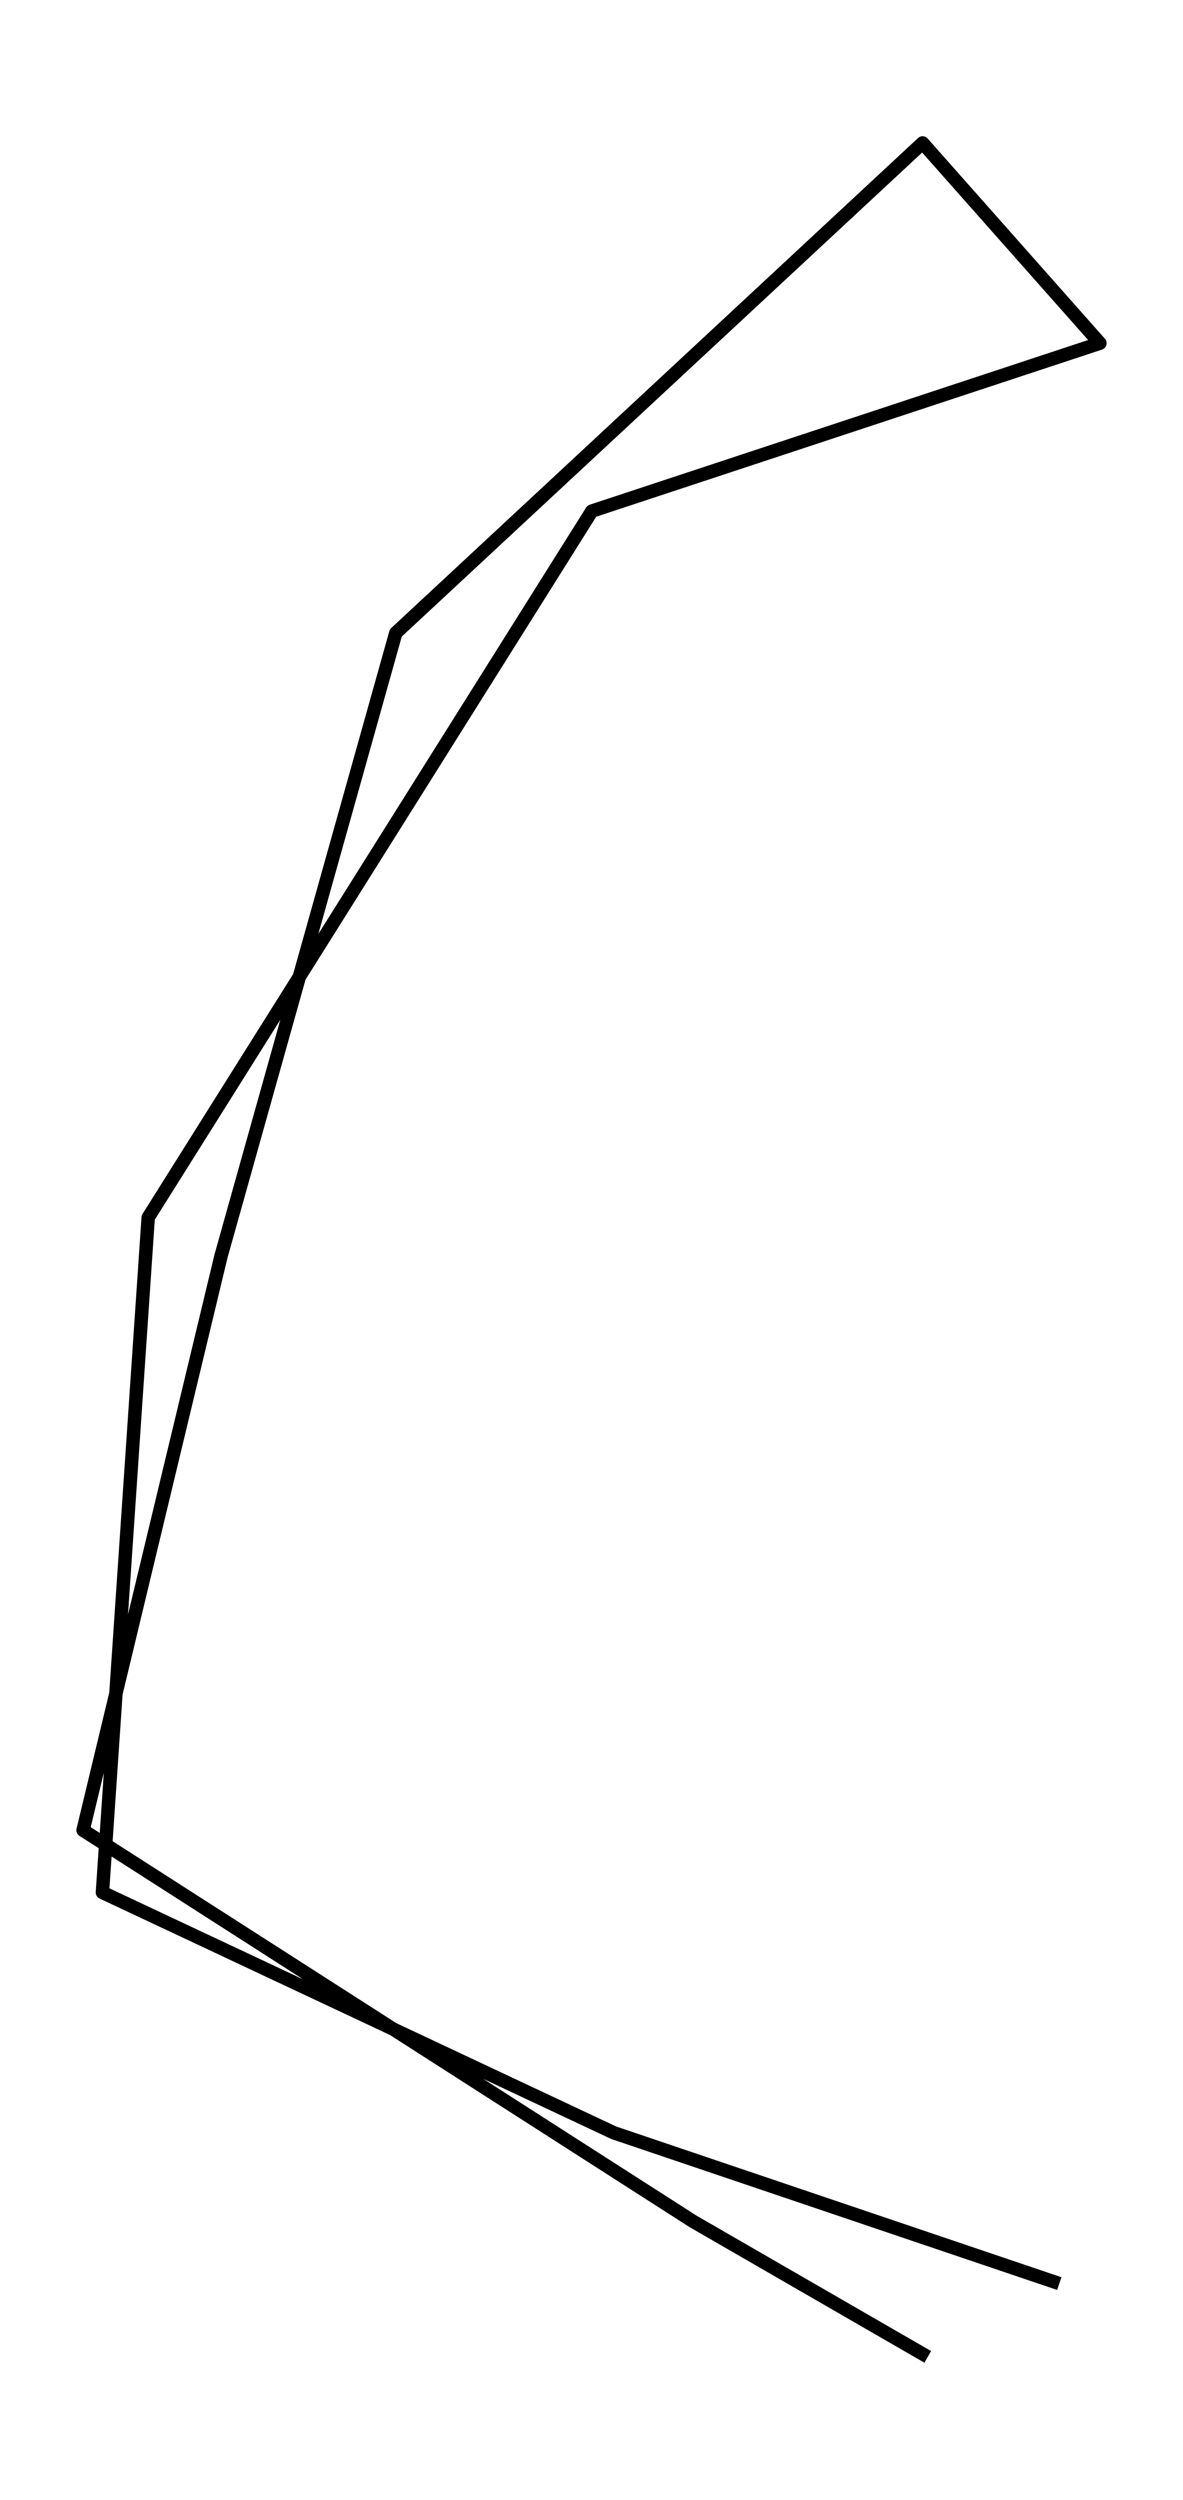 <?xml version="1.0" encoding="utf-8" standalone="no"?>
<!DOCTYPE svg PUBLIC "-//W3C//DTD SVG 1.1//EN"
  "http://www.w3.org/Graphics/SVG/1.1/DTD/svg11.dtd">
<svg height="558pt" version="1.1" viewBox="0 0 264.172 558" width="264.172pt" xmlns="http://www.w3.org/2000/svg" xmlns:xlink="http://www.w3.org/1999/xlink">
 <defs>
  <style type="text/css">*{stroke-linecap:butt;stroke-linejoin:round;}</style>
 </defs>
 <g id="figure_1">
  <g id="patch_1">
   <path d="M 0 558 
L 264.172 558 
L 264.172 0 
L 0 0 
z
" style="fill:none;"/>
  </g>
  <g id="axes_1">
   <g id="LineCollection_1">
    <path clip-path="url(#p6a9d0abbb0)" d="M 236.548 509.732 
L 137.054 476.064 
L 22.873 422.423 
L 33.096 271.772 
L 132.158 114.083 
L 245.619 76.61 
L 206.023 31.909 
L 88.386 141.283 
L 49.366 280.332 
L 18.553 408.537 
L 154.764 495.847 
L 207.175 526.091 
" style="fill:none;stroke:#000000;stroke-width:3;"/>
   </g>
  </g>
 </g>
 <defs>
  <clipPath id="p6a9d0abbb0">
   <rect height="543.6" width="249.772" x="7.2" y="7.2"/>
  </clipPath>
 </defs>
</svg>
